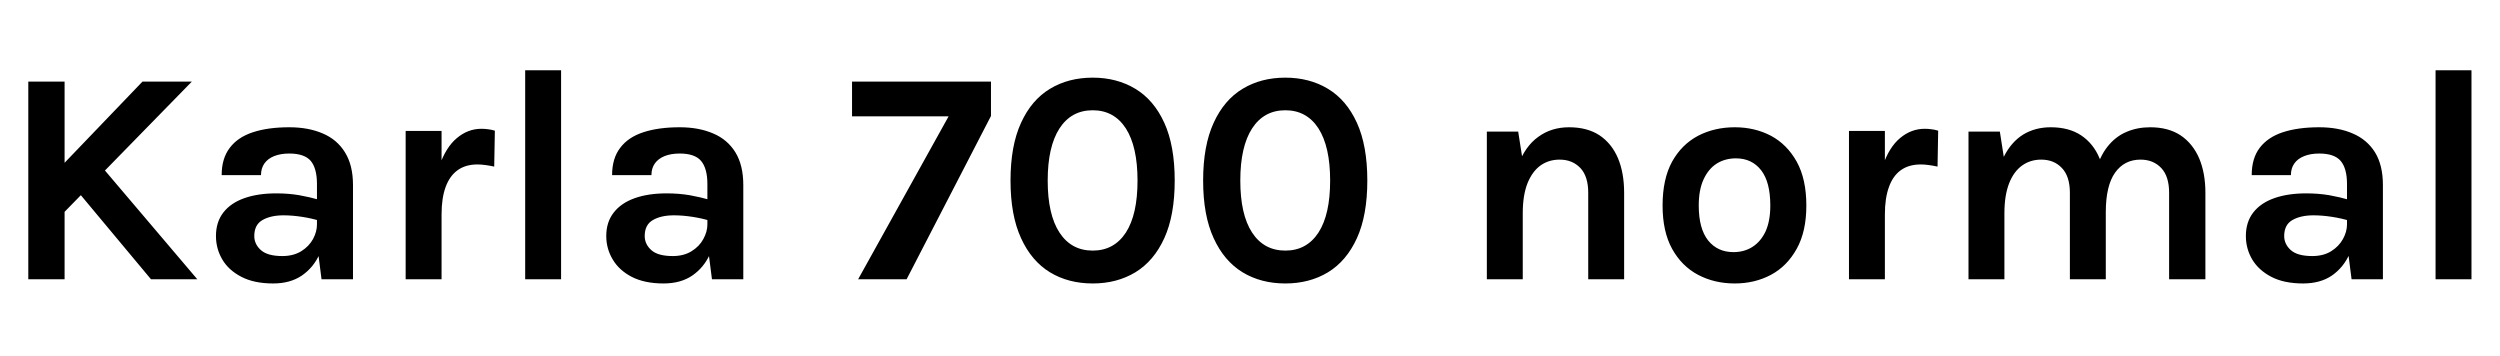<svg xmlns="http://www.w3.org/2000/svg" xmlns:xlink="http://www.w3.org/1999/xlink" width="197.028" height="28.056"><path fill="black" d="M4.85 13.08L11.23 6.43L15.12 6.43L4.85 16.94L4.85 13.08ZM5.81 14.71L7.78 12.86L15.55 22.01L11.90 22.01L5.81 14.71ZM2.23 22.01L2.23 6.43L5.09 6.43L5.09 22.01L2.23 22.01ZM27.82 22.01L25.34 22.01L24.98 19.18L24.98 14.50Q24.98 13.27 24.49 12.68Q23.99 12.10 22.80 12.10L22.80 12.10Q22.12 12.10 21.61 12.30Q21.11 12.50 20.84 12.88Q20.57 13.26 20.57 13.80L20.57 13.80L17.47 13.80Q17.47 12.48 18.11 11.65Q18.74 10.81 19.94 10.42Q21.13 10.03 22.80 10.03L22.80 10.03Q24.31 10.03 25.44 10.52Q26.57 11.00 27.19 12.01Q27.82 13.02 27.82 14.59L27.82 14.59L27.82 22.01ZM21.53 22.34L21.53 22.34Q20.03 22.34 19.03 21.82Q18.02 21.30 17.52 20.45Q17.02 19.60 17.02 18.60L17.02 18.60Q17.02 17.50 17.60 16.75Q18.18 16.00 19.25 15.62Q20.32 15.24 21.77 15.24L21.77 15.24Q22.72 15.24 23.56 15.38Q24.41 15.53 25.25 15.77L25.25 15.77L25.25 17.42Q24.59 17.21 23.81 17.09Q23.03 16.97 22.34 16.97L22.34 16.97Q21.34 16.97 20.69 17.34Q20.04 17.71 20.04 18.60L20.04 18.60Q20.04 19.25 20.57 19.72Q21.10 20.18 22.25 20.18L22.25 20.18Q23.12 20.18 23.74 19.80Q24.35 19.42 24.67 18.84Q24.98 18.26 24.98 17.69L24.98 17.69L25.66 17.69Q25.66 18.95 25.19 20.01Q24.72 21.07 23.80 21.71Q22.88 22.34 21.53 22.34ZM34.80 22.01L31.97 22.01L31.97 10.32L34.80 10.32L34.80 22.01ZM34.80 16.90L34.10 16.90Q34.10 14.60 34.62 13.10Q35.14 11.60 36.01 10.88Q36.88 10.15 37.94 10.15L37.94 10.15Q38.23 10.15 38.49 10.19Q38.75 10.22 39 10.30L39 10.30L38.95 13.13Q38.64 13.06 38.28 13.01Q37.92 12.96 37.63 12.96L37.63 12.96Q36.70 12.96 36.07 13.41Q35.44 13.86 35.12 14.74Q34.80 15.61 34.80 16.90L34.80 16.90ZM44.22 22.01L41.39 22.01L41.39 5.54L44.22 5.54L44.22 22.01ZM58.58 22.01L56.11 22.01L55.75 19.18L55.75 14.50Q55.75 13.27 55.25 12.68Q54.76 12.10 53.57 12.10L53.57 12.10Q52.88 12.10 52.38 12.30Q51.88 12.50 51.61 12.88Q51.34 13.26 51.34 13.80L51.34 13.80L48.24 13.80Q48.24 12.48 48.88 11.65Q49.51 10.81 50.71 10.42Q51.90 10.03 53.57 10.03L53.57 10.03Q55.08 10.03 56.21 10.52Q57.34 11.00 57.96 12.01Q58.58 13.02 58.58 14.59L58.58 14.59L58.58 22.01ZM52.30 22.34L52.30 22.34Q50.80 22.34 49.79 21.82Q48.79 21.30 48.29 20.45Q47.78 19.60 47.78 18.60L47.78 18.60Q47.78 17.50 48.37 16.75Q48.95 16.00 50.02 15.62Q51.08 15.24 52.54 15.24L52.54 15.24Q53.48 15.24 54.33 15.38Q55.18 15.53 56.02 15.77L56.02 15.77L56.02 17.42Q55.36 17.21 54.58 17.09Q53.80 16.97 53.11 16.97L53.11 16.97Q52.10 16.97 51.46 17.34Q50.81 17.71 50.81 18.60L50.81 18.60Q50.81 19.25 51.34 19.72Q51.86 20.18 53.02 20.18L53.02 20.18Q53.89 20.18 54.50 19.80Q55.12 19.42 55.43 18.84Q55.75 18.26 55.75 17.69L55.75 17.69L56.42 17.69Q56.42 18.95 55.96 20.01Q55.49 21.07 54.57 21.71Q53.65 22.34 52.30 22.34ZM71.45 22.01L67.63 22.01L74.76 9.17L67.15 9.17L67.15 6.43L78.10 6.43L78.10 9.14L71.45 22.01ZM86.12 22.34L86.12 22.34Q84.20 22.34 82.75 21.46Q81.29 20.57 80.47 18.77Q79.64 16.97 79.64 14.23L79.64 14.23Q79.64 11.48 80.47 9.68Q81.29 7.88 82.75 7.00Q84.20 6.12 86.12 6.12L86.12 6.12Q88.02 6.12 89.48 7.00Q90.94 7.88 91.76 9.68Q92.58 11.48 92.58 14.23L92.58 14.23Q92.58 16.97 91.76 18.77Q90.94 20.57 89.48 21.46Q88.02 22.34 86.12 22.34ZM86.12 19.75L86.12 19.75Q87.80 19.75 88.73 18.33Q89.65 16.91 89.65 14.23L89.65 14.23Q89.65 11.56 88.73 10.12Q87.80 8.69 86.12 8.69L86.12 8.69Q84.43 8.69 83.50 10.12Q82.57 11.56 82.57 14.23L82.57 14.23Q82.57 16.91 83.50 18.33Q84.43 19.75 86.12 19.75ZM101.30 22.34L101.30 22.34Q99.38 22.34 97.93 21.46Q96.47 20.57 95.65 18.77Q94.82 16.97 94.82 14.23L94.82 14.23Q94.82 11.48 95.65 9.68Q96.47 7.88 97.93 7.00Q99.38 6.12 101.30 6.12L101.30 6.12Q103.20 6.12 104.66 7.00Q106.12 7.88 106.94 9.68Q107.76 11.48 107.76 14.23L107.76 14.23Q107.76 16.97 106.94 18.77Q106.12 20.57 104.66 21.46Q103.20 22.34 101.30 22.34ZM101.30 19.75L101.30 19.75Q102.98 19.75 103.91 18.33Q104.83 16.91 104.83 14.23L104.83 14.23Q104.83 11.56 103.91 10.12Q102.98 8.69 101.30 8.69L101.30 8.69Q99.61 8.69 98.68 10.12Q97.75 11.56 97.75 14.23L97.75 14.23Q97.75 16.91 98.68 18.33Q99.61 19.75 101.30 19.75ZM128.00 22.01L125.17 22.01L125.17 15.19Q125.17 13.90 124.55 13.24Q123.92 12.58 122.92 12.58L122.92 12.58Q122.06 12.58 121.41 13.04Q120.76 13.51 120.38 14.45Q120.01 15.40 120.01 16.80L120.01 16.80L119.08 16.80Q119.08 14.53 119.64 13.03Q120.20 11.52 121.24 10.78Q122.27 10.03 123.66 10.03L123.66 10.03Q125.10 10.03 126.07 10.67Q127.03 11.32 127.52 12.48Q128.00 13.64 128.00 15.19L128.00 15.19L128.00 22.01ZM120.01 22.01L117.18 22.01L117.18 10.37L119.65 10.37L120.01 12.67L120.01 22.01ZM136.72 22.34L136.72 22.34Q135.12 22.34 133.83 21.66Q132.54 20.98 131.78 19.61Q131.03 18.25 131.03 16.20L131.03 16.20Q131.03 14.11 131.78 12.74Q132.54 11.38 133.83 10.70Q135.12 10.03 136.72 10.03L136.72 10.03Q138.29 10.03 139.57 10.70Q140.84 11.38 141.60 12.74Q142.36 14.11 142.36 16.20L142.36 16.20Q142.36 18.25 141.60 19.61Q140.84 20.98 139.57 21.66Q138.29 22.34 136.72 22.34ZM136.62 19.87L136.62 19.87Q137.46 19.87 138.11 19.46Q138.77 19.04 139.15 18.23Q139.52 17.41 139.52 16.20L139.52 16.20Q139.52 14.35 138.80 13.42Q138.07 12.48 136.81 12.48L136.81 12.48Q135.96 12.48 135.30 12.89Q134.64 13.31 134.26 14.14Q133.88 14.96 133.88 16.20L133.88 16.20Q133.88 18.02 134.62 18.95Q135.36 19.87 136.62 19.87ZM148.55 22.01L145.72 22.01L145.72 10.32L148.55 10.32L148.55 22.01ZM148.55 16.90L147.85 16.90Q147.85 14.60 148.37 13.10Q148.88 11.60 149.75 10.88Q150.62 10.15 151.69 10.15L151.69 10.15Q151.98 10.15 152.24 10.19Q152.50 10.22 152.75 10.30L152.75 10.30L152.70 13.13Q152.39 13.06 152.03 13.01Q151.67 12.96 151.38 12.96L151.38 12.96Q150.44 12.96 149.81 13.41Q149.18 13.86 148.87 14.74Q148.55 15.61 148.55 16.90L148.55 16.90ZM173.81 22.01L170.95 22.01L170.95 15.19Q170.95 13.90 170.33 13.24Q169.70 12.58 168.70 12.58L168.70 12.58Q167.42 12.58 166.69 13.61Q165.96 14.64 165.96 16.73L165.96 16.73L164.78 16.73Q164.78 14.89 165.13 13.61Q165.47 12.34 166.10 11.55Q166.73 10.76 167.58 10.40Q168.43 10.03 169.46 10.03L169.46 10.03Q170.89 10.03 171.86 10.67Q172.82 11.32 173.32 12.48Q173.81 13.64 173.81 15.19L173.81 15.19L173.81 22.01ZM157.97 22.01L155.14 22.01L155.14 10.37L157.61 10.37L157.92 12.36Q158.50 11.20 159.44 10.61Q160.39 10.03 161.62 10.03L161.62 10.03Q163.06 10.03 164.02 10.67Q164.99 11.32 165.47 12.48Q165.96 13.64 165.96 15.19L165.96 15.19L165.96 22.01L163.13 22.01L163.13 15.19Q163.13 13.90 162.50 13.24Q161.88 12.58 160.87 12.58L160.87 12.58Q160.02 12.58 159.37 13.04Q158.71 13.51 158.34 14.45Q157.97 15.40 157.97 16.80L157.97 16.80L157.97 22.01ZM187.80 22.01L185.33 22.01L184.97 19.18L184.97 14.50Q184.97 13.27 184.47 12.68Q183.97 12.10 182.78 12.10L182.78 12.10Q182.10 12.10 181.60 12.30Q181.09 12.50 180.82 12.88Q180.55 13.26 180.55 13.80L180.55 13.80L177.46 13.80Q177.46 12.48 178.09 11.65Q178.73 10.81 179.92 10.42Q181.12 10.03 182.78 10.03L182.78 10.03Q184.30 10.03 185.42 10.52Q186.55 11.00 187.18 12.01Q187.80 13.02 187.80 14.59L187.80 14.59L187.80 22.01ZM181.51 22.34L181.51 22.34Q180.01 22.34 179.01 21.82Q178.01 21.30 177.50 20.45Q177 19.60 177 18.60L177 18.60Q177 17.50 177.58 16.75Q178.16 16.00 179.23 15.62Q180.30 15.24 181.75 15.24L181.75 15.24Q182.70 15.24 183.55 15.38Q184.39 15.53 185.23 15.77L185.23 15.77L185.23 17.42Q184.57 17.21 183.79 17.09Q183.01 16.97 182.33 16.97L182.33 16.97Q181.32 16.97 180.67 17.34Q180.02 17.71 180.02 18.60L180.02 18.60Q180.02 19.25 180.55 19.72Q181.08 20.18 182.23 20.18L182.23 20.18Q183.11 20.18 183.72 19.80Q184.33 19.42 184.65 18.84Q184.97 18.26 184.97 17.69L184.97 17.69L185.64 17.69Q185.64 18.95 185.17 20.01Q184.70 21.07 183.79 21.71Q182.87 22.34 181.51 22.34ZM194.78 22.01L191.95 22.01L191.95 5.54L194.78 5.54L194.78 22.01Z"/></svg>